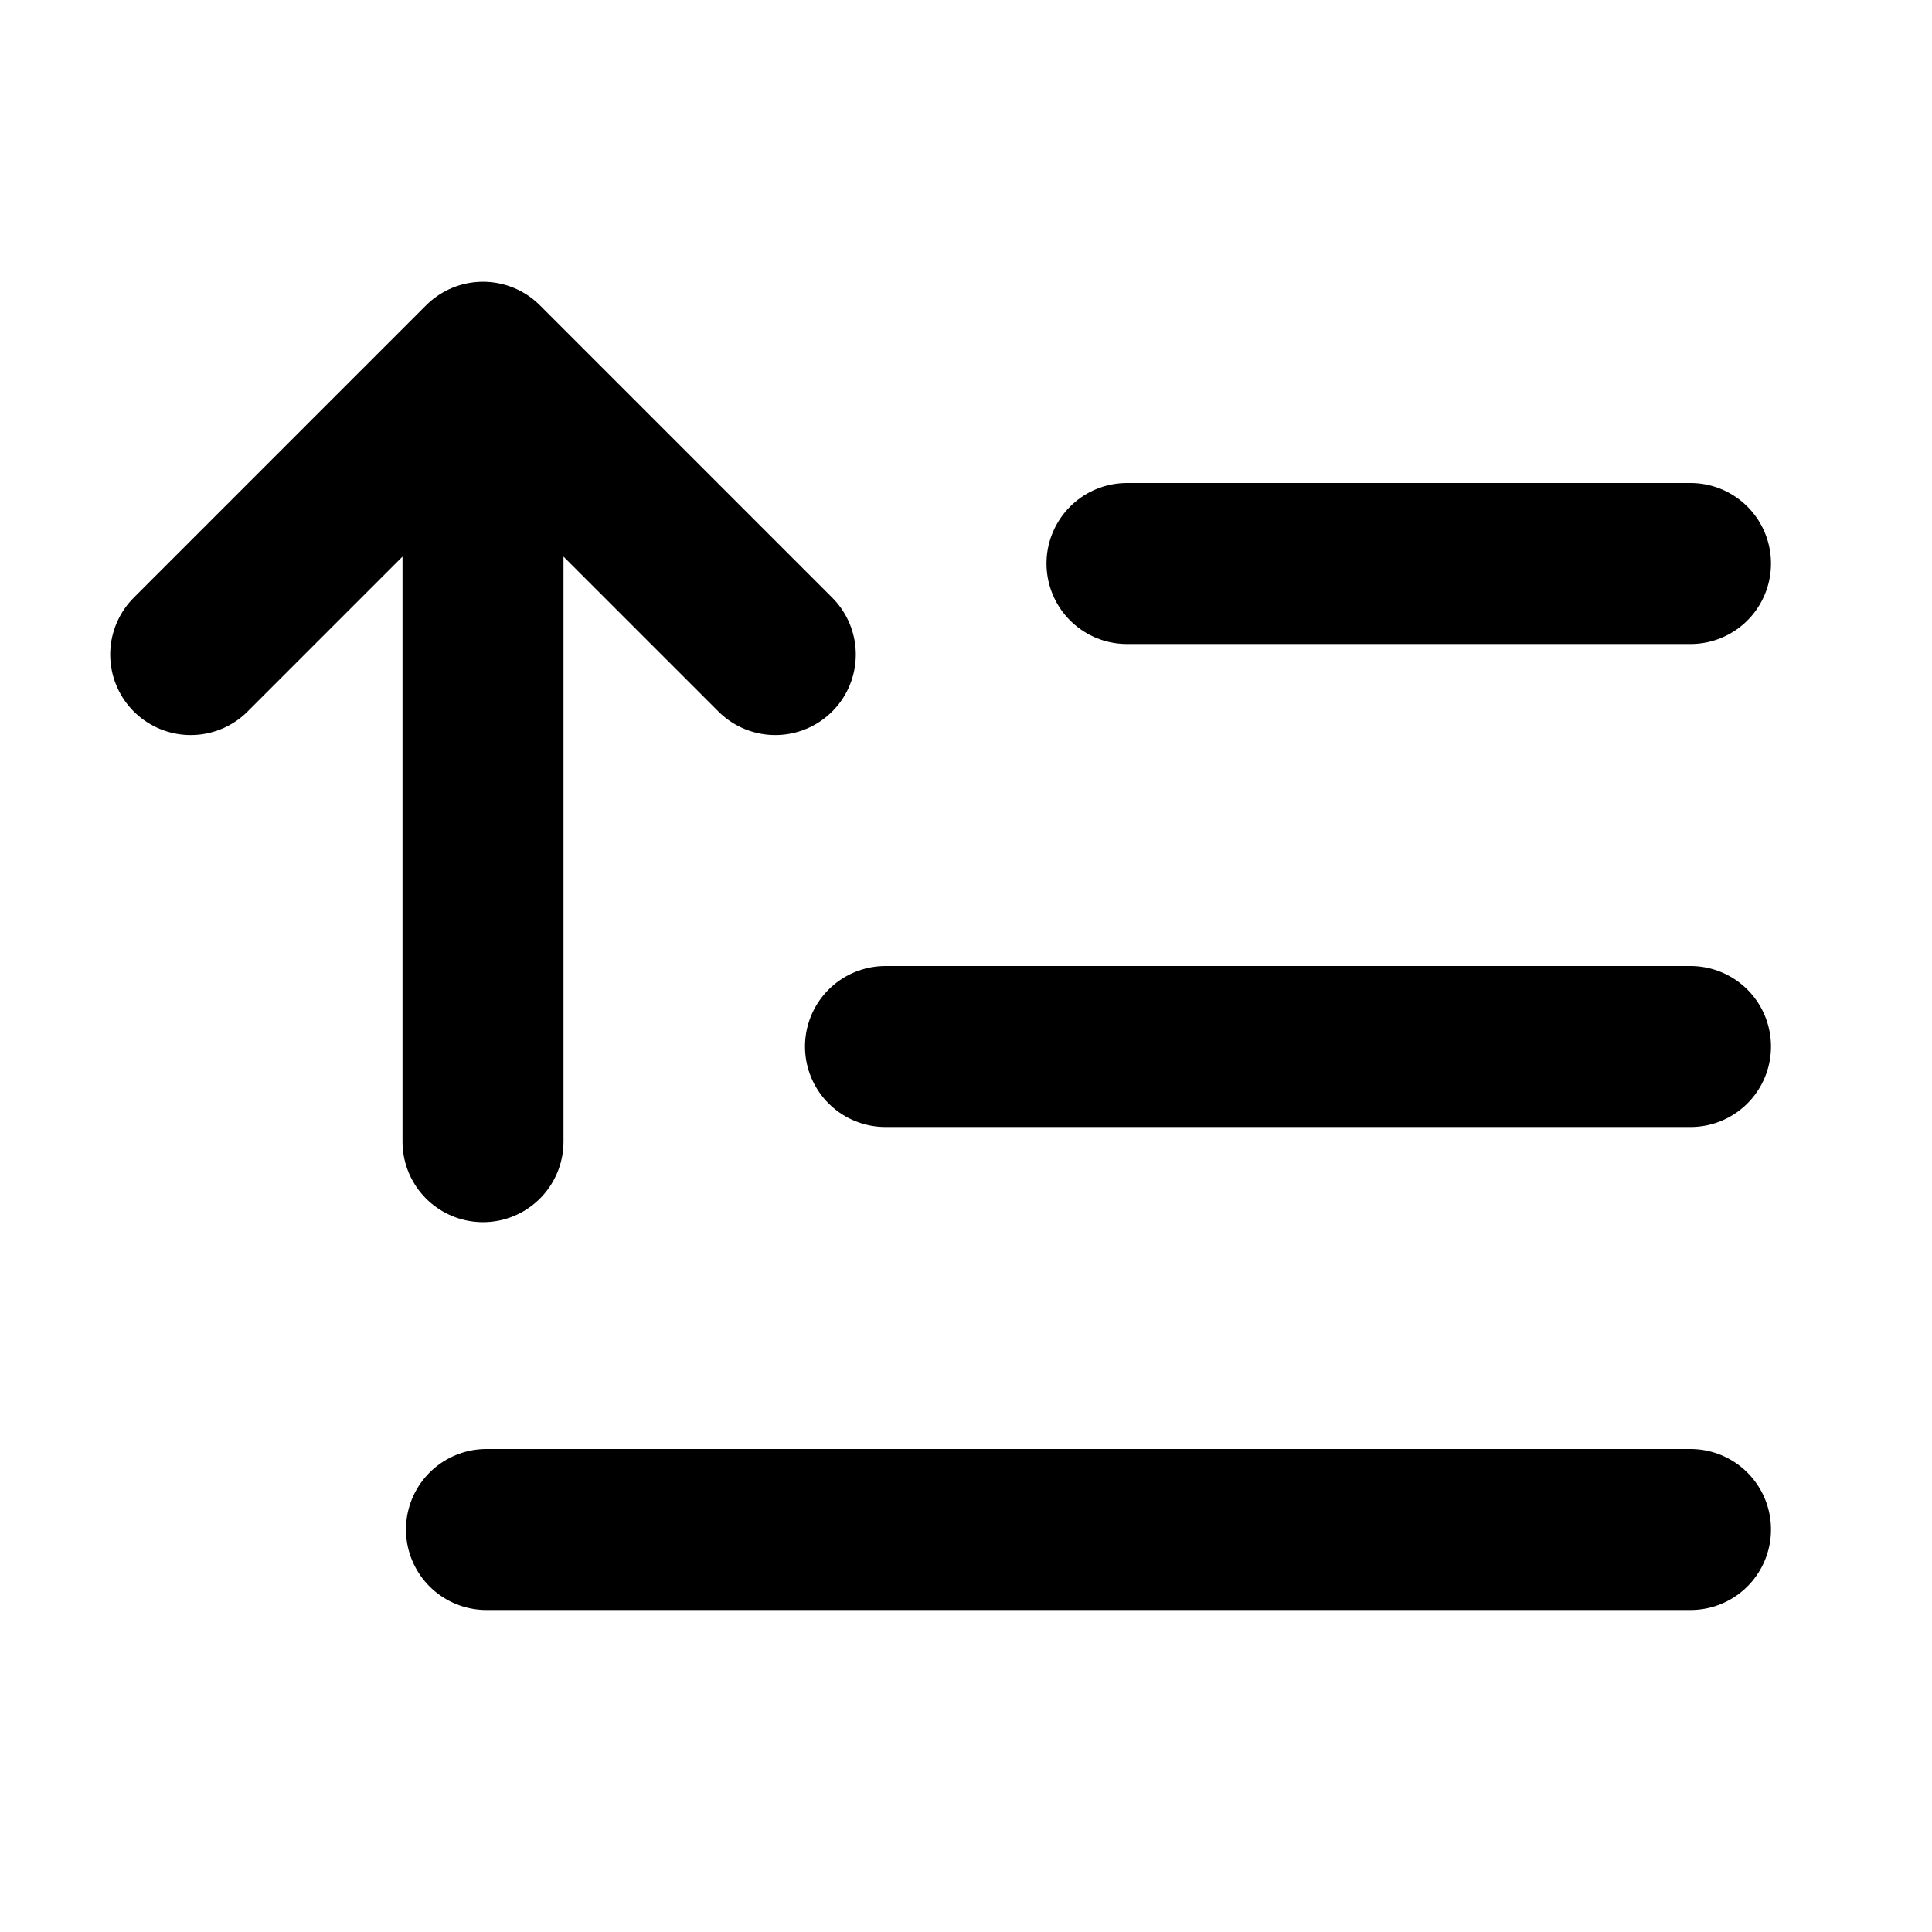 <svg width="24" height="24" viewBox="0 0 24 24" fill="none" xmlns="http://www.w3.org/2000/svg">
<path d="M21 7H14M21 13H11M6 14.182V4.5M6 4.5L2.369 8.131M6 4.5L9.631 8.131M21 19H6.043" stroke="black" stroke-width="2" stroke-linecap="round" stroke-linejoin="round"/>
</svg>
